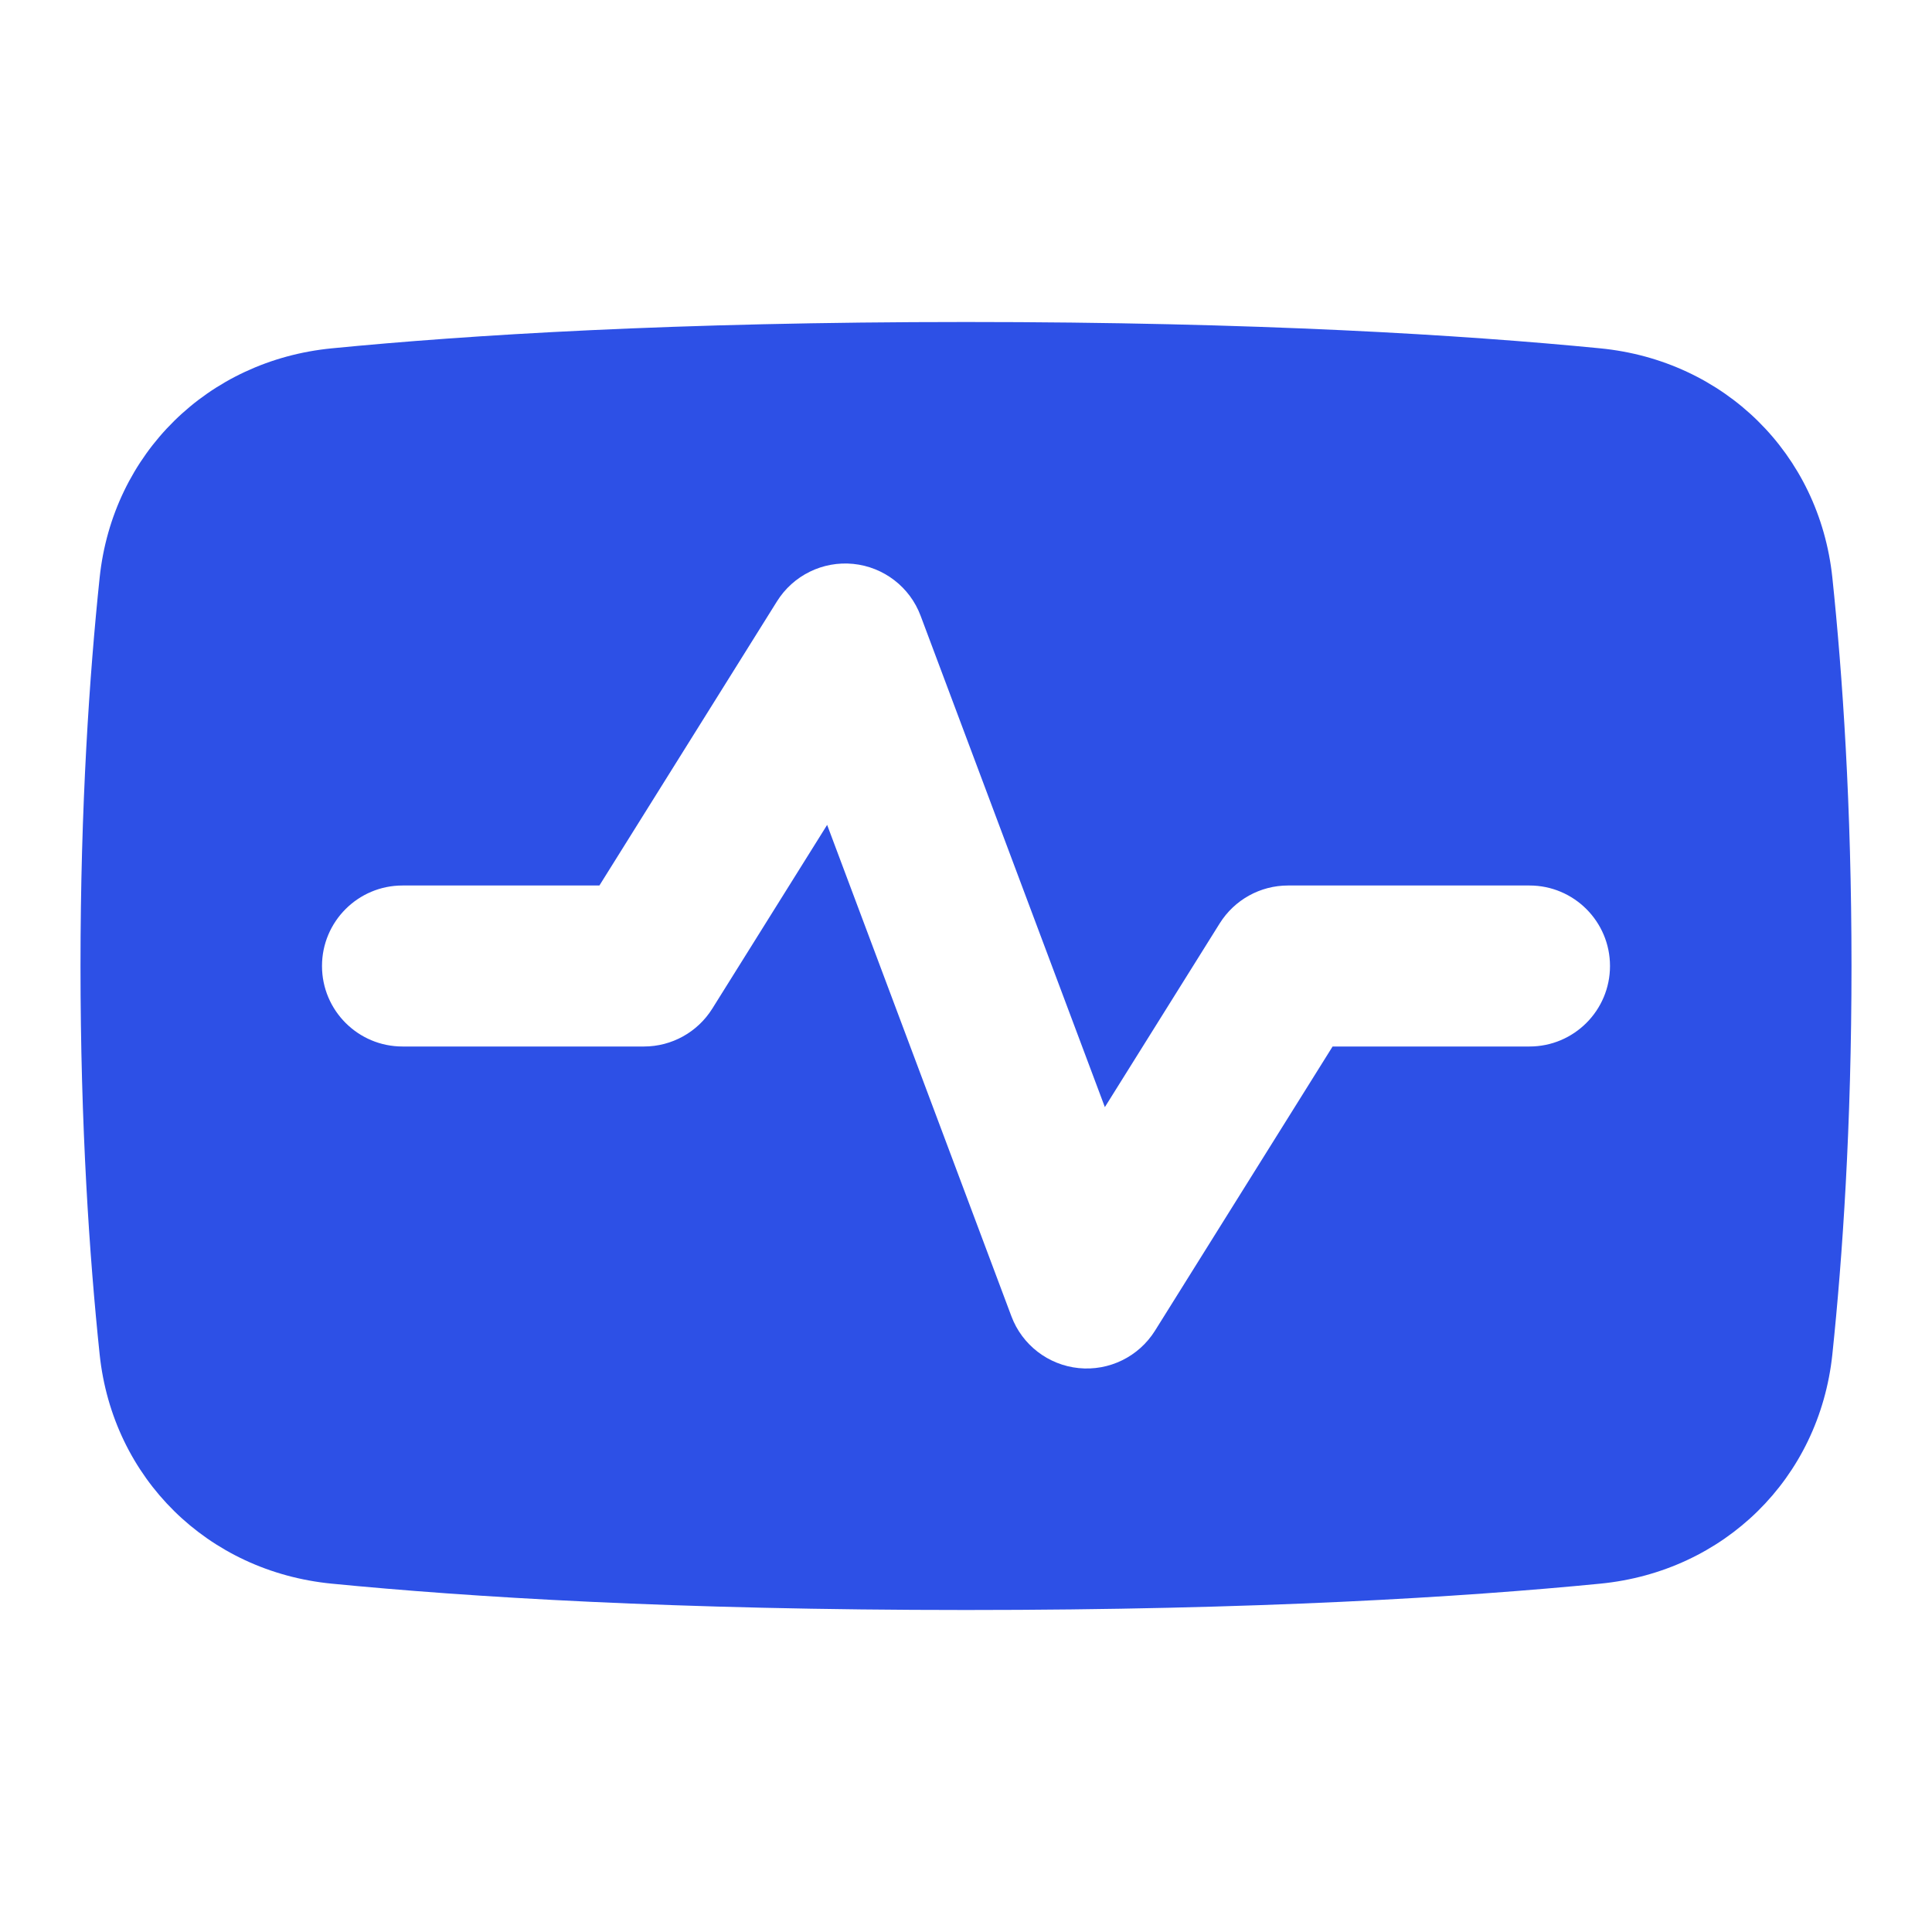<svg width="24" height="24" viewBox="0 0 24 24" fill="none" xmlns="http://www.w3.org/2000/svg">
<path fill-rule="evenodd" clip-rule="evenodd" d="M4.123 4.327C2.581 4.477 1.401 5.634 1.238 7.174C1.111 8.385 1 10.011 1 12C1 13.989 1.111 15.615 1.238 16.826C1.401 18.366 2.581 19.523 4.123 19.673C5.806 19.838 8.382 20 12 20C15.618 20 18.195 19.838 19.877 19.673C21.419 19.523 22.599 18.366 22.762 16.826C22.889 15.615 23 13.989 23 12C23 10.011 22.889 8.385 22.762 7.174C22.599 5.634 21.419 4.477 19.877 4.327C18.195 4.162 15.618 4 12 4C8.382 4 5.806 4.162 4.123 4.327ZM11.436 7.649C11.303 7.293 10.978 7.043 10.6 7.005C10.221 6.967 9.854 7.147 9.652 7.47L7.446 11H5C4.448 11 4 11.448 4 12C4 12.552 4.448 13 5 13H8C8.345 13 8.665 12.822 8.848 12.53L10.275 10.247L12.564 16.351C12.697 16.707 13.022 16.957 13.4 16.995C13.779 17.033 14.146 16.853 14.348 16.53L16.554 13H19C19.552 13 20 12.552 20 12C20 11.448 19.552 11 19 11H16C15.655 11 15.335 11.178 15.152 11.47L13.725 13.753L11.436 7.649Z" fill="#2D50E6"/>
</svg>
